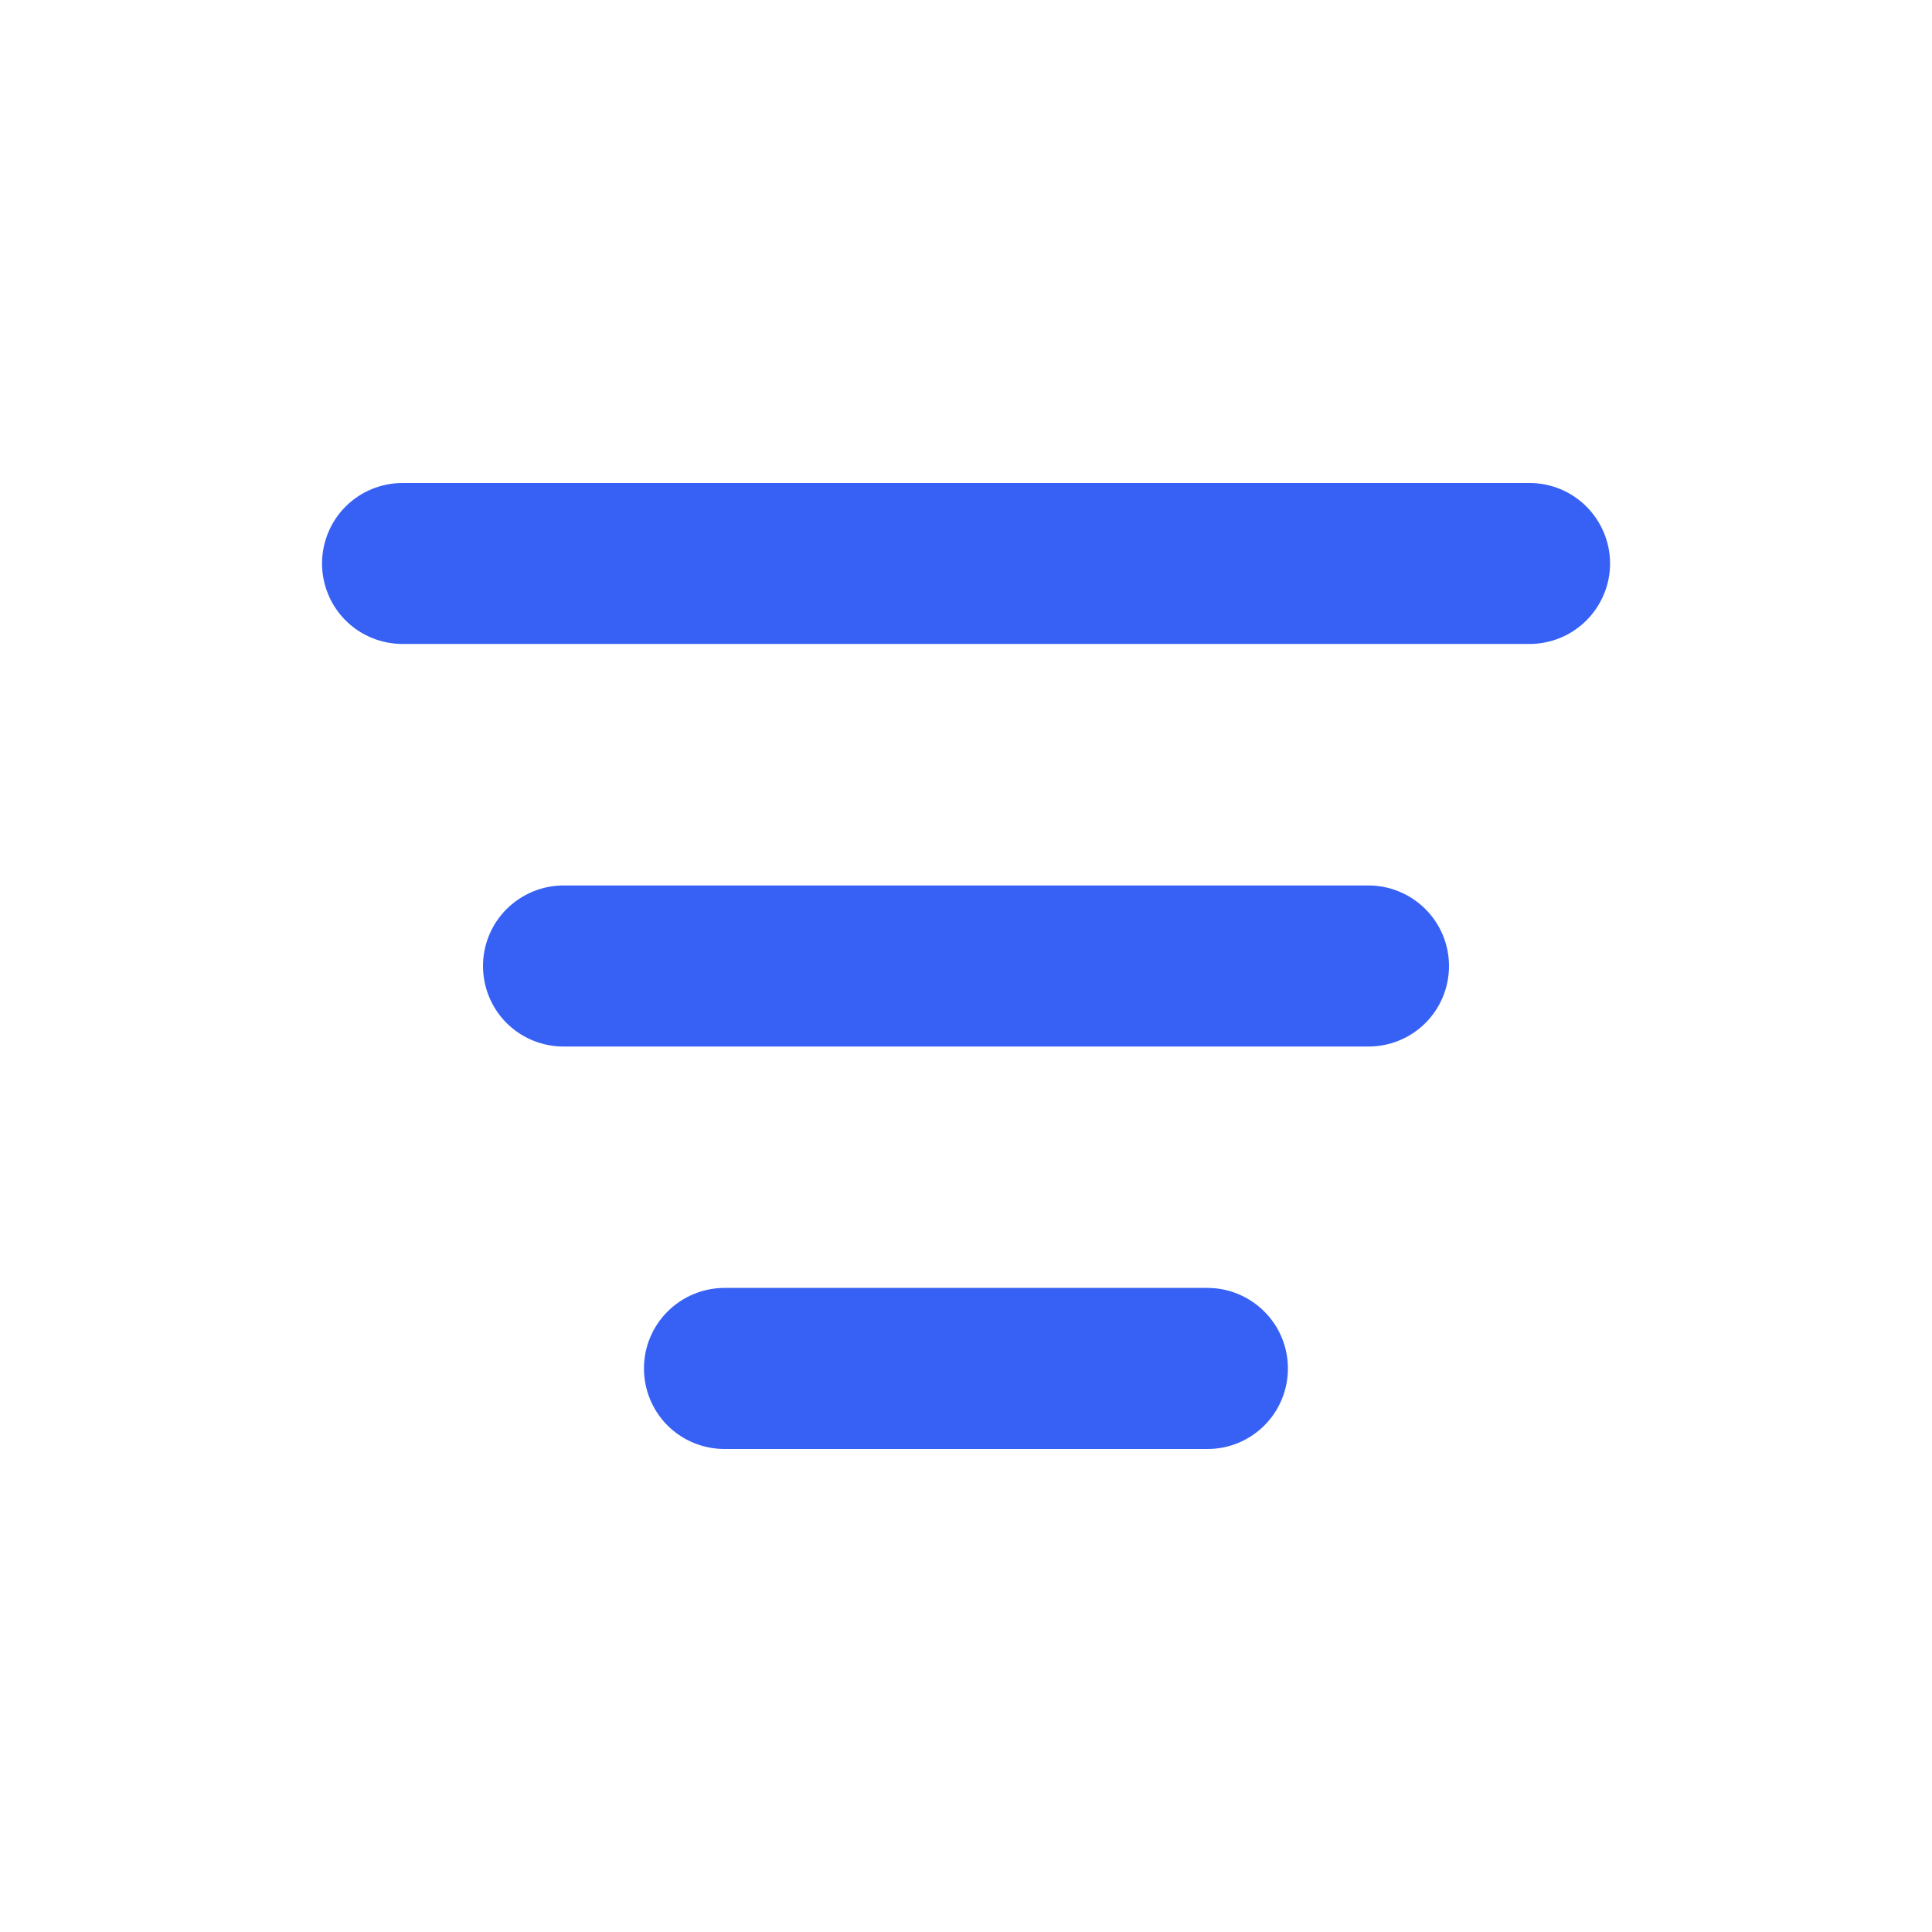 <svg width="16" height="16" viewBox="0 0 16 16" fill="none" xmlns="http://www.w3.org/2000/svg">
<path d="M3.334 5.333H12.667C12.844 5.333 13.013 5.263 13.138 5.138C13.263 5.013 13.334 4.843 13.334 4.667C13.334 4.49 13.263 4.32 13.138 4.195C13.013 4.07 12.844 4 12.667 4H3.334C3.157 4 2.987 4.07 2.862 4.195C2.737 4.32 2.667 4.49 2.667 4.667C2.667 4.843 2.737 5.013 2.862 5.138C2.987 5.263 3.157 5.333 3.334 5.333Z" fill="#3761F4"/>
<path d="M11.333 7.333H4.667C4.49 7.333 4.32 7.404 4.195 7.529C4.07 7.654 4 7.823 4 8C4 8.177 4.07 8.347 4.195 8.472C4.32 8.597 4.49 8.667 4.667 8.667H11.333C11.51 8.667 11.68 8.597 11.805 8.472C11.93 8.347 12 8.177 12 8C12 7.823 11.93 7.654 11.805 7.529C11.68 7.404 11.51 7.333 11.333 7.333Z" fill="#3761F4"/>
<path d="M10 10.666H6C5.823 10.666 5.653 10.737 5.528 10.862C5.403 10.987 5.333 11.156 5.333 11.333C5.333 11.51 5.403 11.68 5.528 11.805C5.653 11.93 5.823 12 6 12H10C10.177 12 10.346 11.93 10.471 11.805C10.596 11.68 10.666 11.51 10.666 11.333C10.666 11.156 10.596 10.987 10.471 10.862C10.346 10.737 10.177 10.666 10 10.666Z" fill="#3761F4"/>
</svg>
